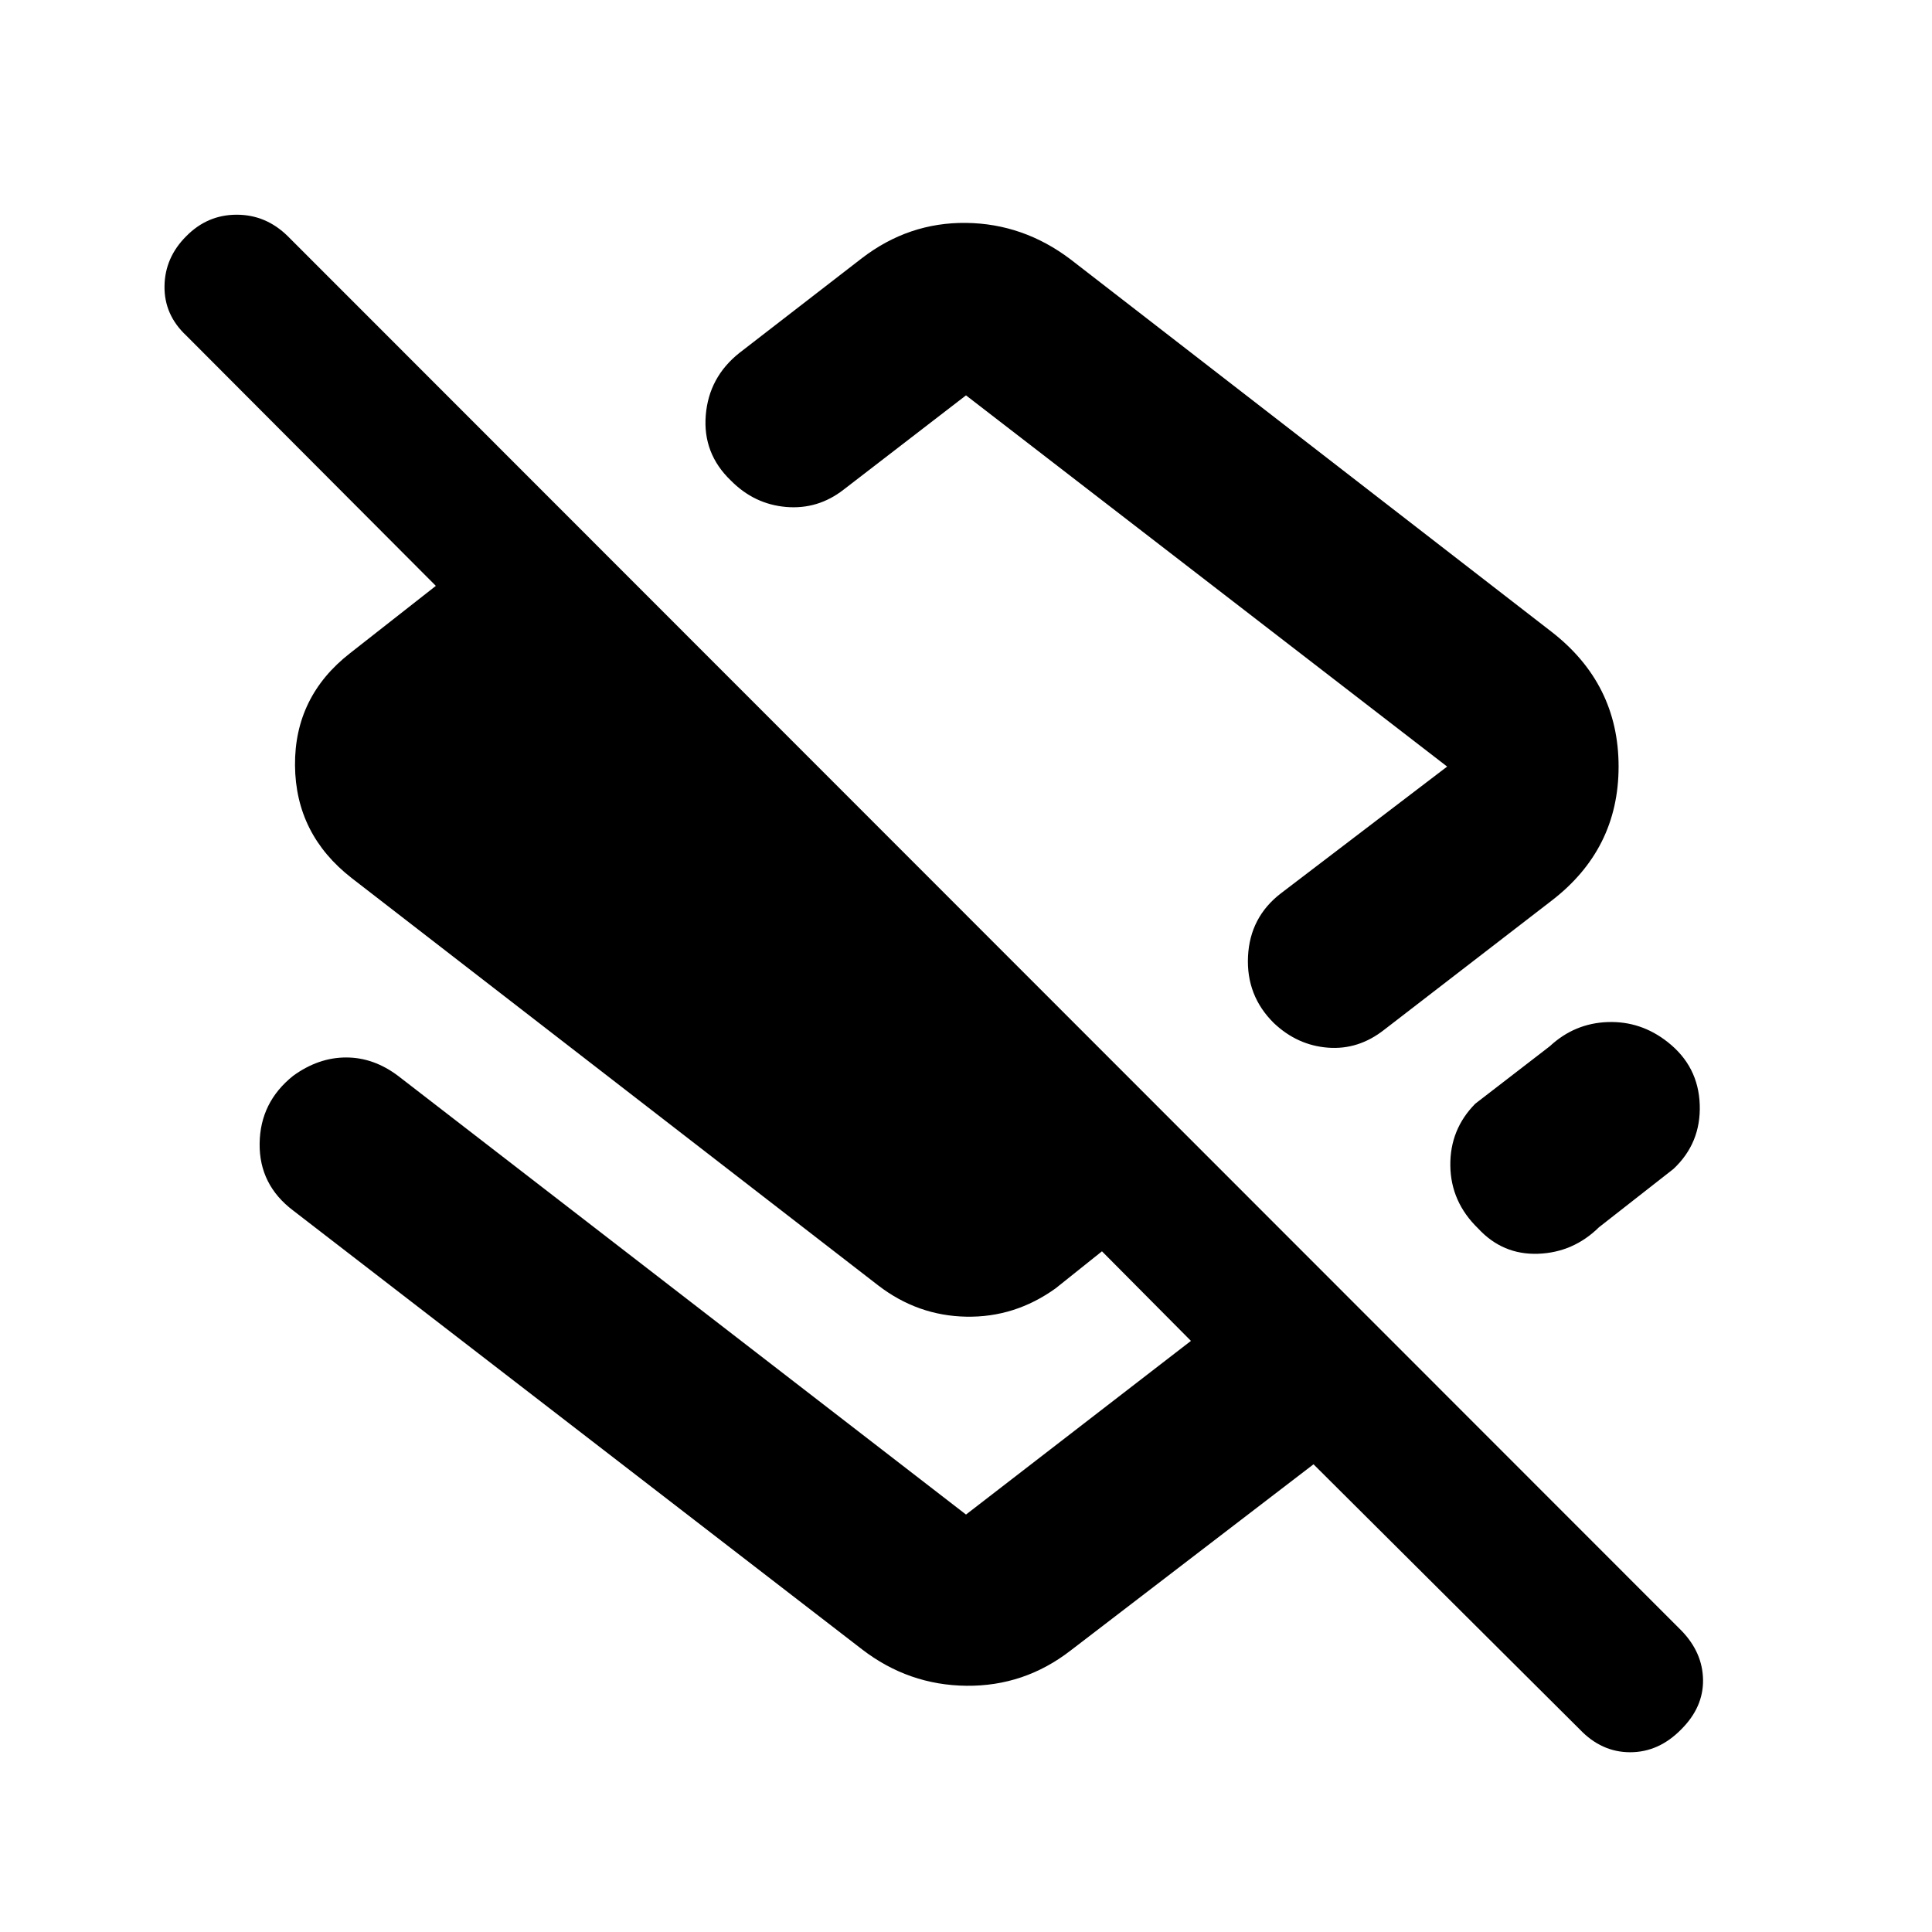 <svg xmlns="http://www.w3.org/2000/svg" height="40" viewBox="0 -960 960 960" width="40"><path d="M770.77-646.21q33.5 25.88 33.5 67.09 0 41.21-33.5 66.82l-82.89 63.92q-12.82 10.13-28.03 8.96t-26.86-12.2q-13.8-13.6-12.86-33.13.94-19.54 16.39-31.39l82.56-62.95L480-763.55l-60.83 46.86q-12.79 9.95-28.61 8.59-15.81-1.37-27.44-13.16-13.97-13.43-12.43-32.39 1.53-18.97 16.8-31.06l60.82-47.03q23.25-17.83 51.72-17.5 28.47.33 51.99 18.17l238.75 184.86Zm14.19 545.53L652.68-232.4l-120.66 92.5q-22.99 17.83-51.77 17.55-28.79-.29-51.94-18.12L145.76-358.43q-17-12.8-16.75-33.36t16.68-33.66q12.53-9.1 26.32-9.1 13.78 0 26 9.3L480-207.43l111.77-86.29-56.27-56.66h27.27l-38.28 30.58q-20.23 14.51-44.37 14.05-24.13-.46-43.71-15.51L174.74-523.7q-27.86-21.69-28.15-55.96-.28-34.26 27.4-55.81l42.58-33.41-124.04-124.4q-10.96-10.26-10.79-24.51.18-14.26 10.85-24.89 10.5-10.63 25.03-10.63 14.52 0 25.33 10.63l692.56 692.94q10.53 10.86 10.72 24.47.18 13.6-10.85 24.59-11.14 11.36-25.37 11.36-14.24 0-25.05-11.36ZM494.51-590.77Zm334.21 148.61q15.21 11.99 15.87 31.06.66 19.07-13.06 31.94l-37.01 28.98q-12.78 12.56-30.31 13.17-17.54.6-29.72-12.56-13.6-13.18-13.83-31.2-.24-18.03 12.41-30.82l37.02-28.54q12.31-11.44 28.82-12.01 16.5-.56 29.81 9.98Z"/></svg>